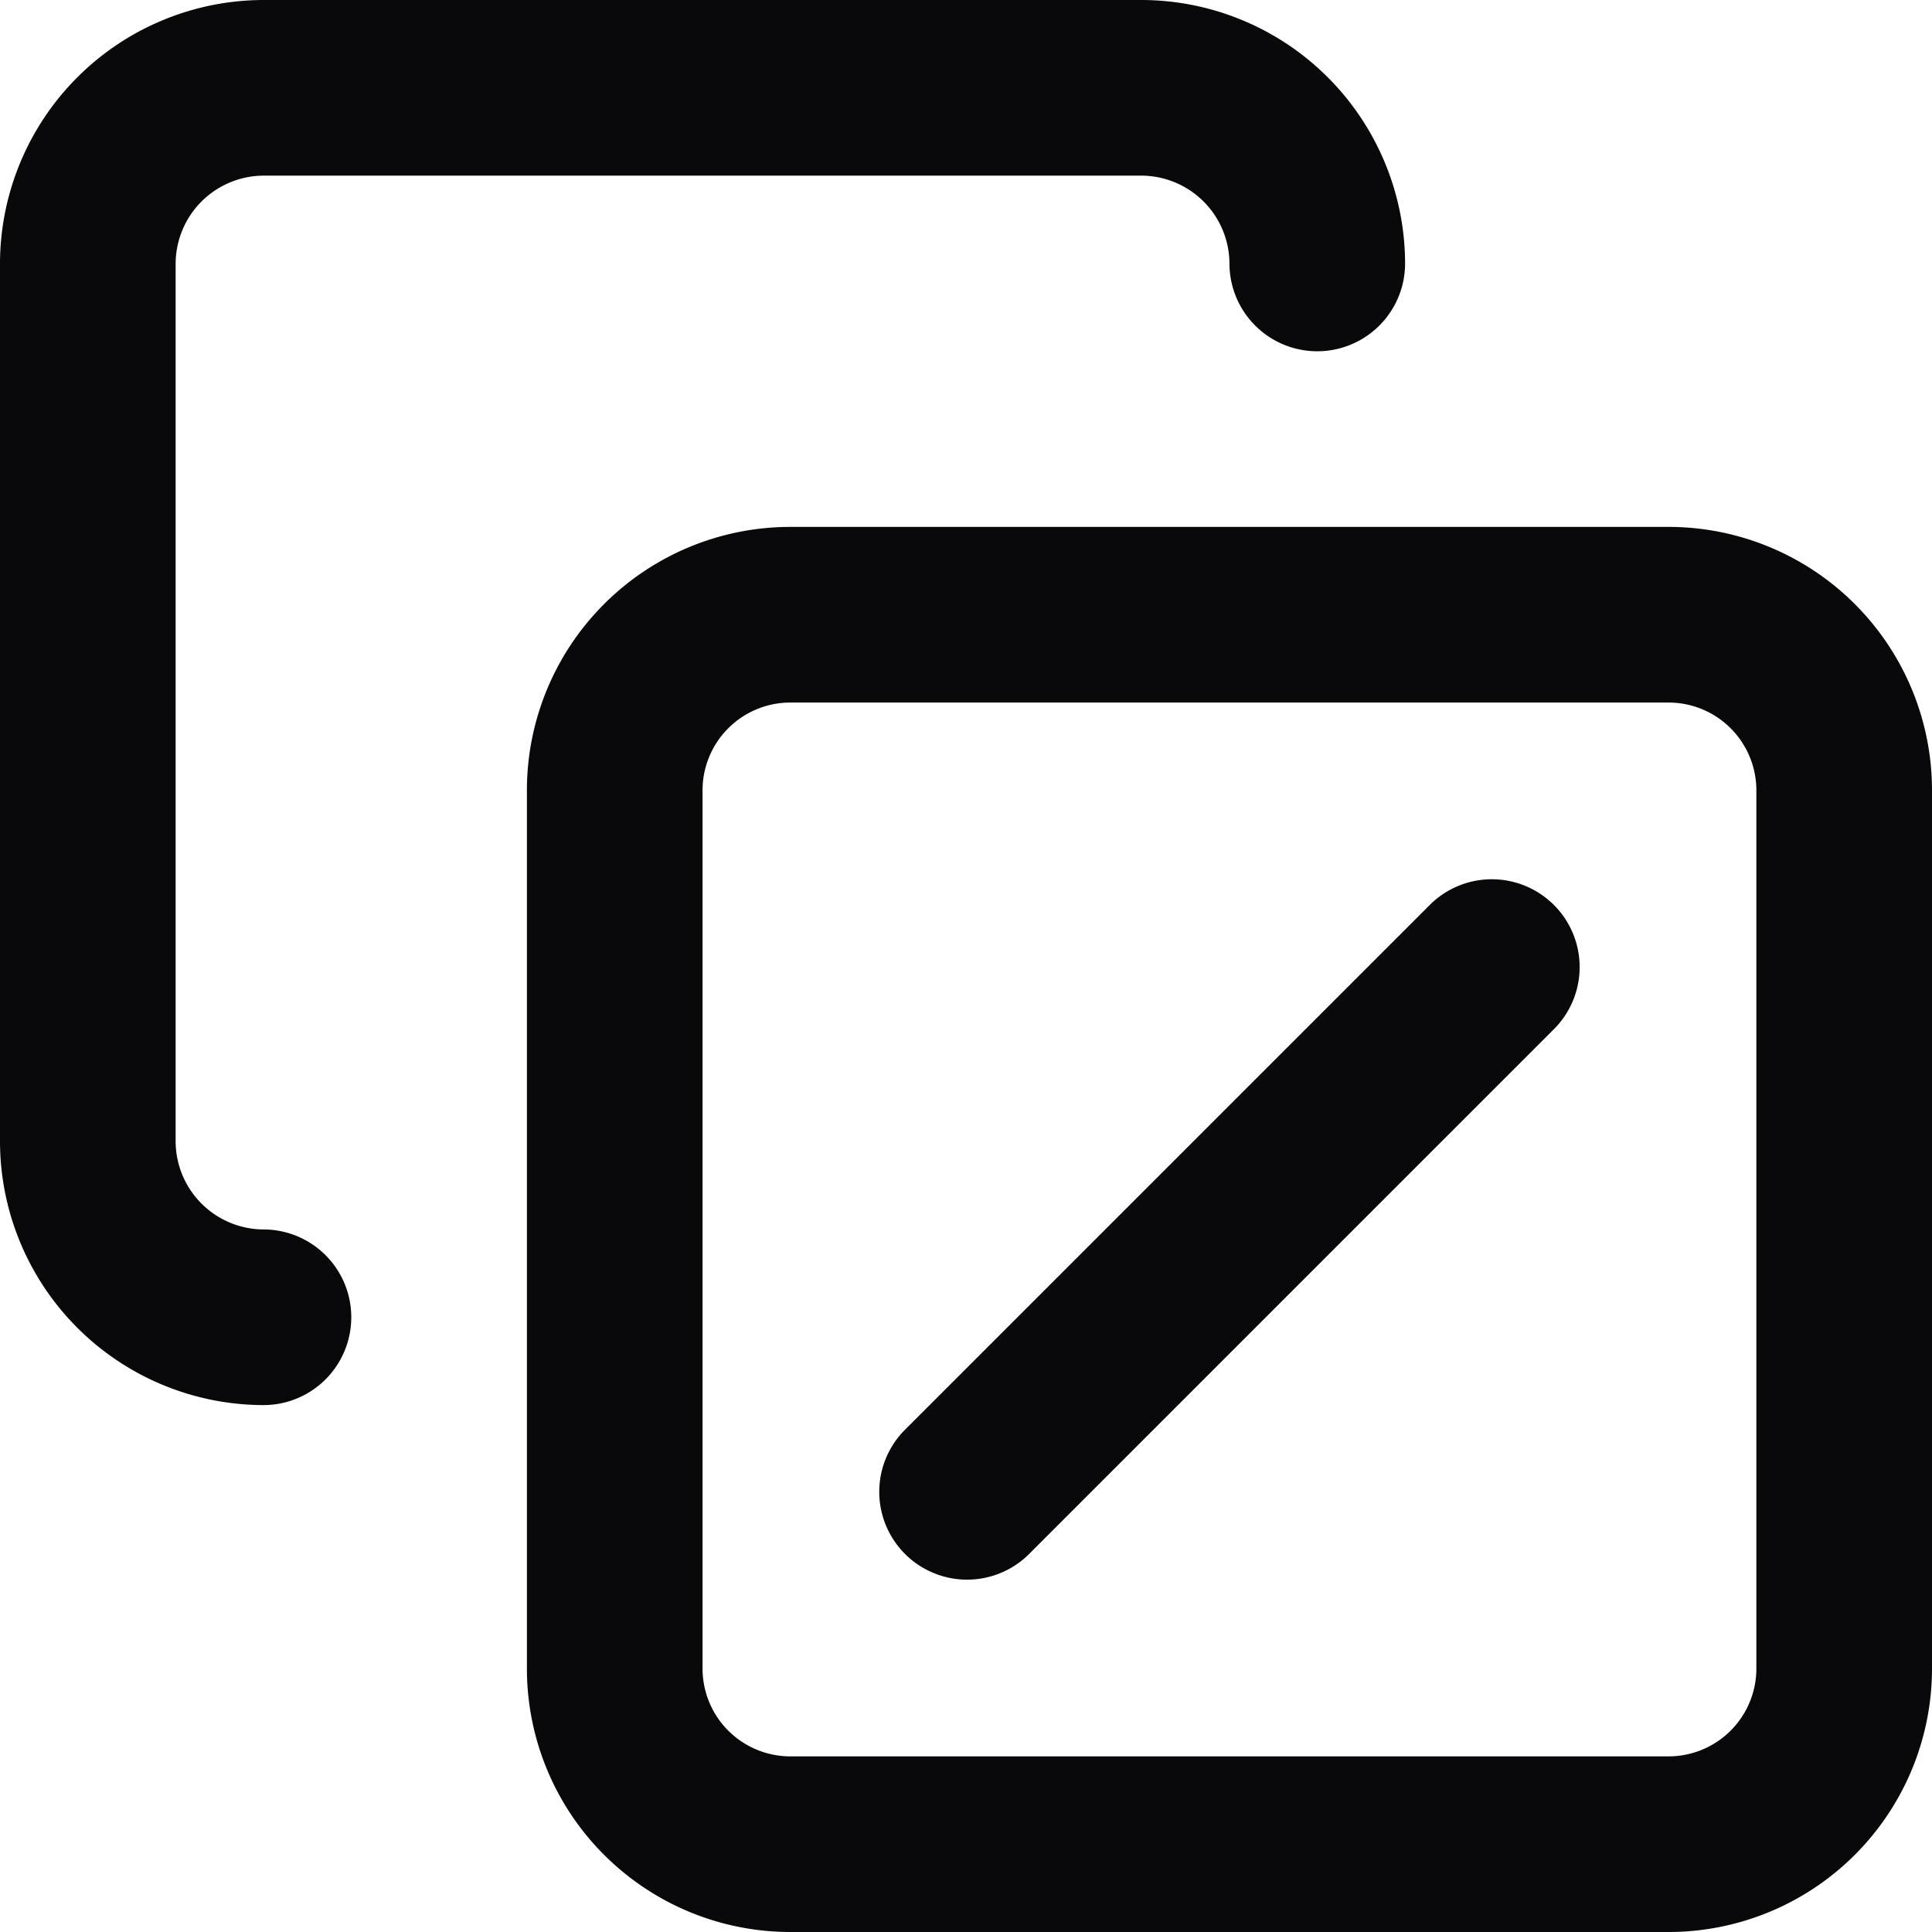 <svg id="copy-slash" xmlns="http://www.w3.org/2000/svg" width="22" height="22" viewBox="0 0 22 22">
  <path id="Vector" d="M10.293,16.293a1,1,0,0,0,1.414,1.414Zm7.414-4.586a1,1,0,0,0-1.414-1.414ZM3,16a1,1,0,0,0,0-2ZM14,3a1,1,0,0,0,2,0ZM11.707,17.707l6-6-1.414-1.414-6,6ZM9,8H19V6H9ZM19,8a1,1,0,0,1,1,1h2a3,3,0,0,0-3-3Zm1,1V19h2V9Zm0,10a1,1,0,0,1-1,1v2a3,3,0,0,0,3-3Zm-1,1H9v2H19ZM9,20a1,1,0,0,1-1-1H6a3,3,0,0,0,3,3ZM8,19V9H6V19ZM8,9A1,1,0,0,1,9,8V6A3,3,0,0,0,6,9ZM3,14a1.006,1.006,0,0,1-1-1H0a3.006,3.006,0,0,0,3,3ZM2,13V3H0V13ZM2,3A1.006,1.006,0,0,1,3,2V0A3.006,3.006,0,0,0,0,3ZM3,2H13V0H3ZM13,2a1.006,1.006,0,0,1,1,1h2a3.006,3.006,0,0,0-3-3Z" fill="#09090b"/>
</svg>
